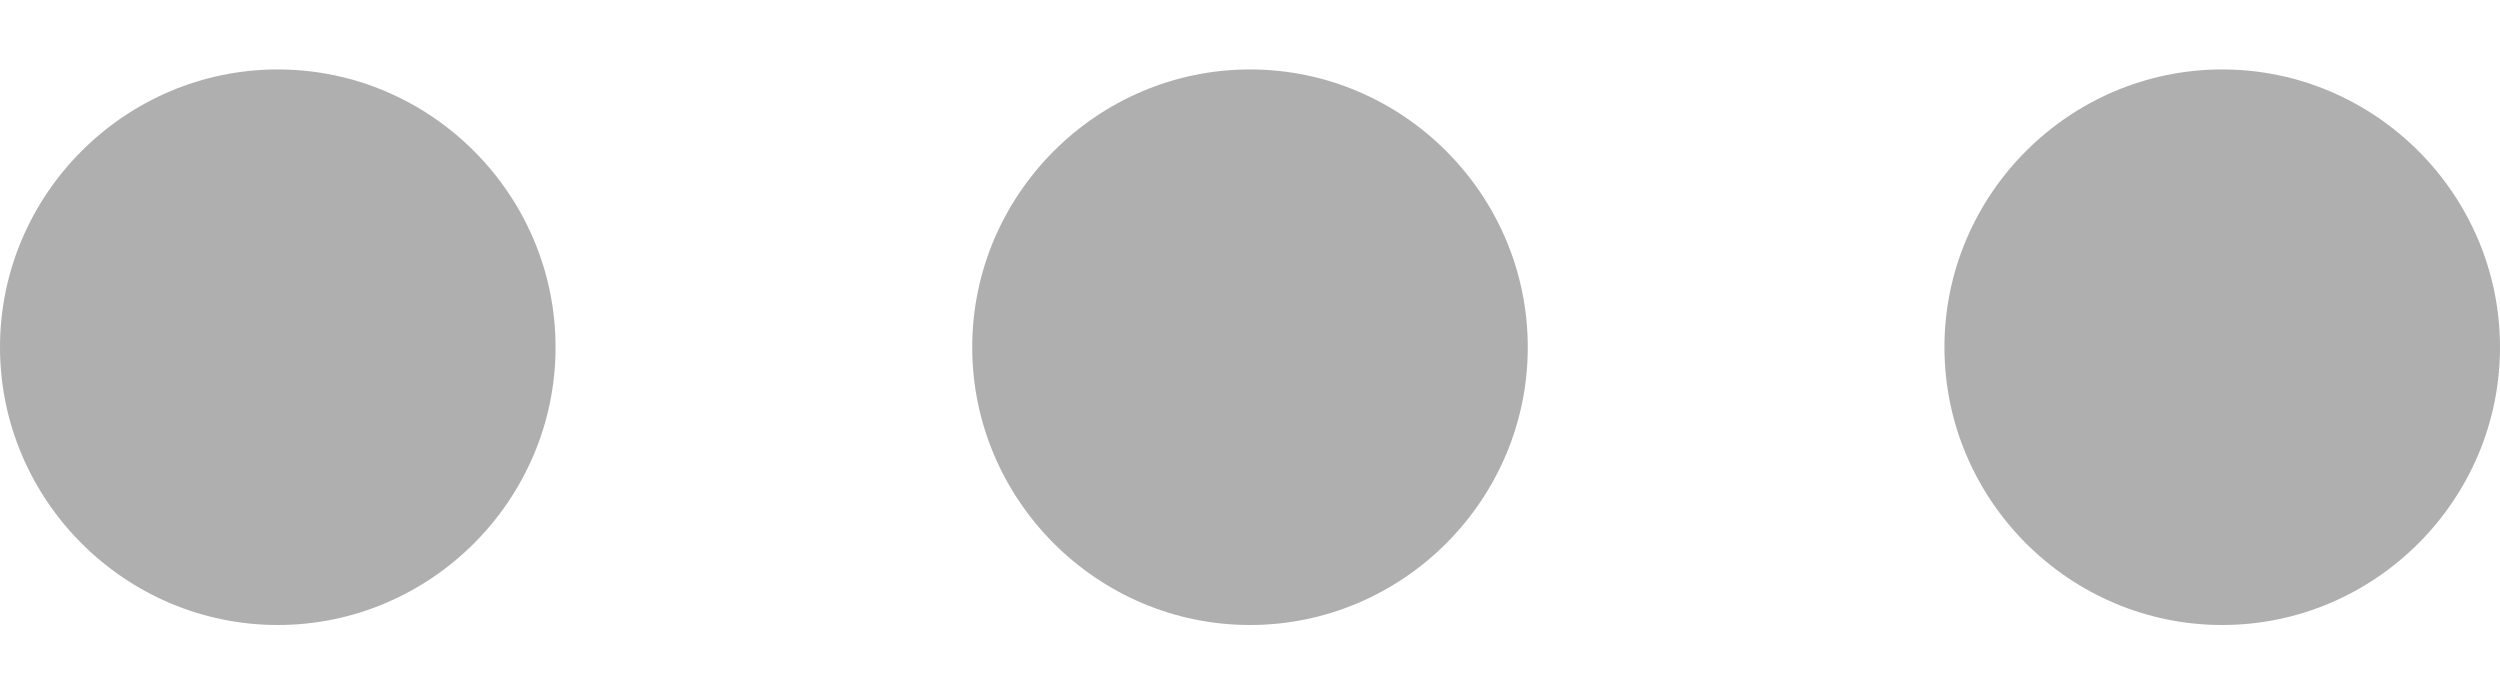<svg width="18" height="5" viewBox="0 0 18 5" fill="none" xmlns="http://www.w3.org/2000/svg">
<path d="M2 0.5C0.9 0.5 0 1.4 0 2.5C0 3.6 0.9 4.5 2 4.5C3.1 4.5 4 3.6 4 2.5C4 1.4 3.1 0.5 2 0.5ZM16 0.5C14.9 0.5 14 1.4 14 2.5C14 3.6 14.9 4.5 16 4.5C17.1 4.5 18 3.6 18 2.5C18 1.4 17.1 0.5 16 0.5ZM9 0.5C7.9 0.5 7 1.4 7 2.5C7 3.6 7.9 4.5 9 4.5C10.1 4.5 11 3.6 11 2.5C11 1.4 10.1 0.5 9 0.5Z" fill="#AFAFAF"/>
</svg>

